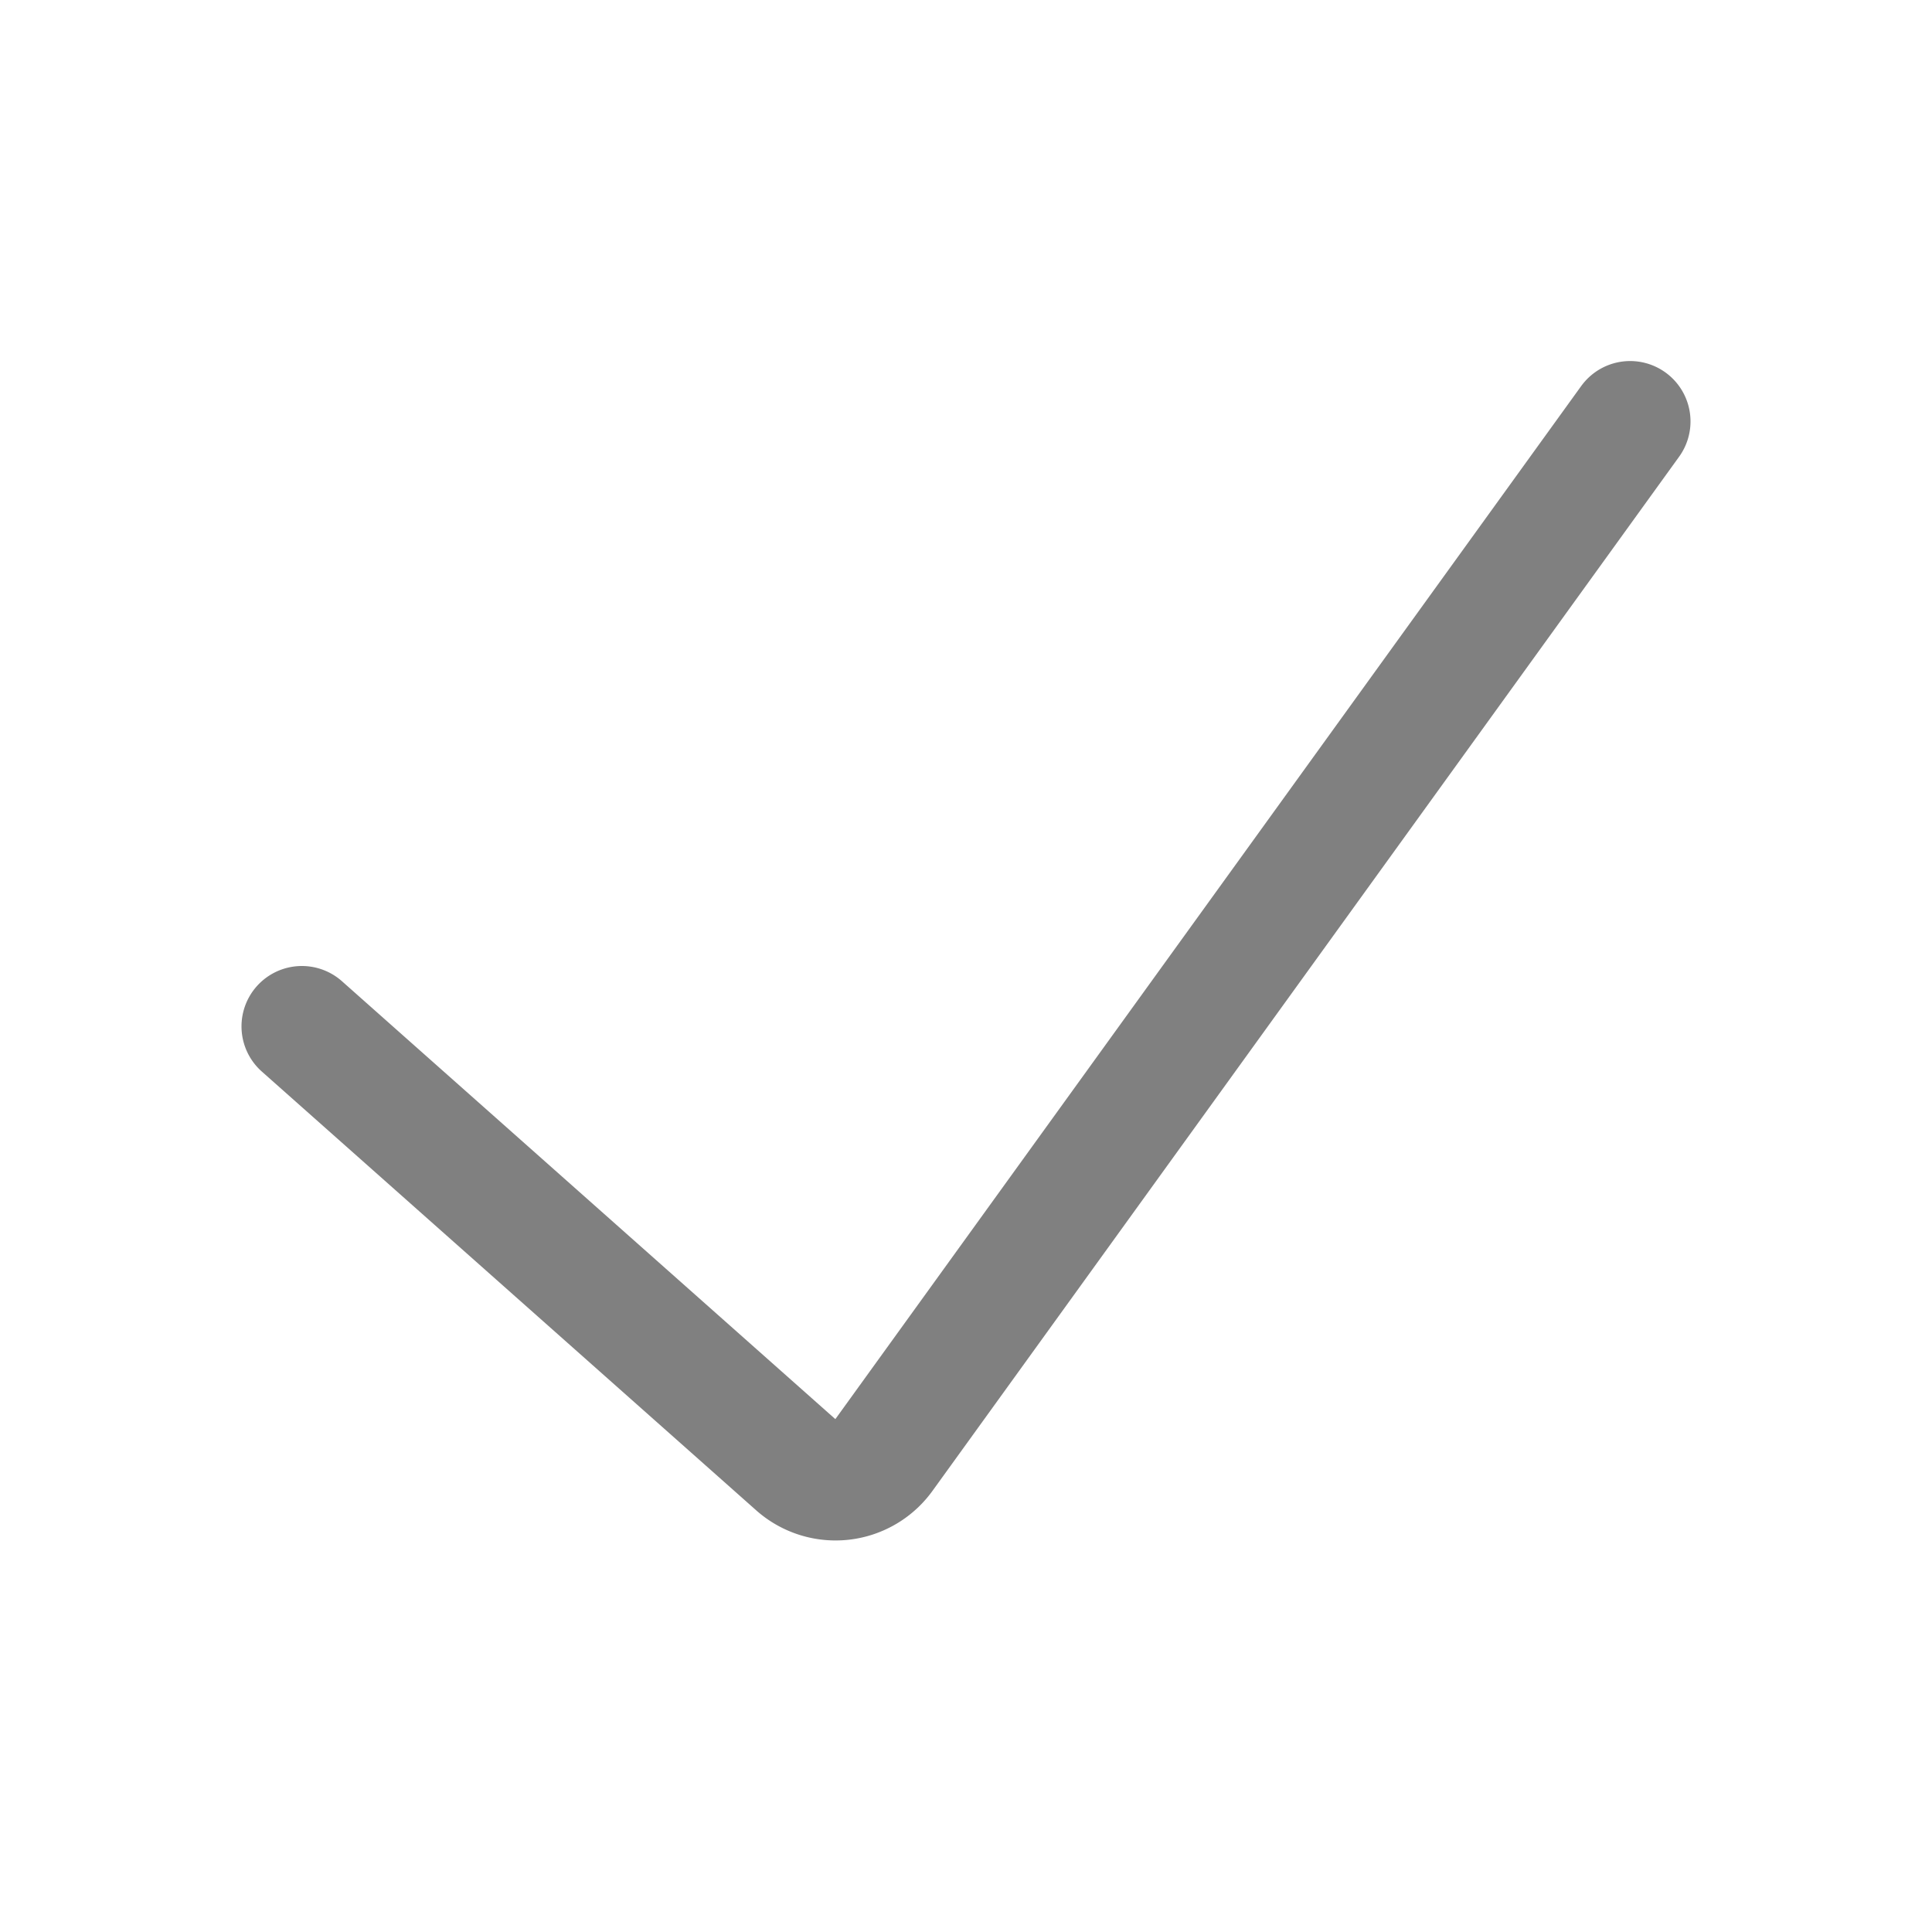 <svg id="O" xmlns="http://www.w3.org/2000/svg" viewBox="0 0 16 16"><defs><style>.cls-1{fill:none;stroke:gray;stroke-linecap:round;stroke-linejoin:round;}</style></defs><title>16</title><path id="_16" data-name="16" class="cls-1" d="M2.5,8.5l4.09,3.63a.49.49,0,0,0,.73-.08L13.5,3.49"/></svg>
